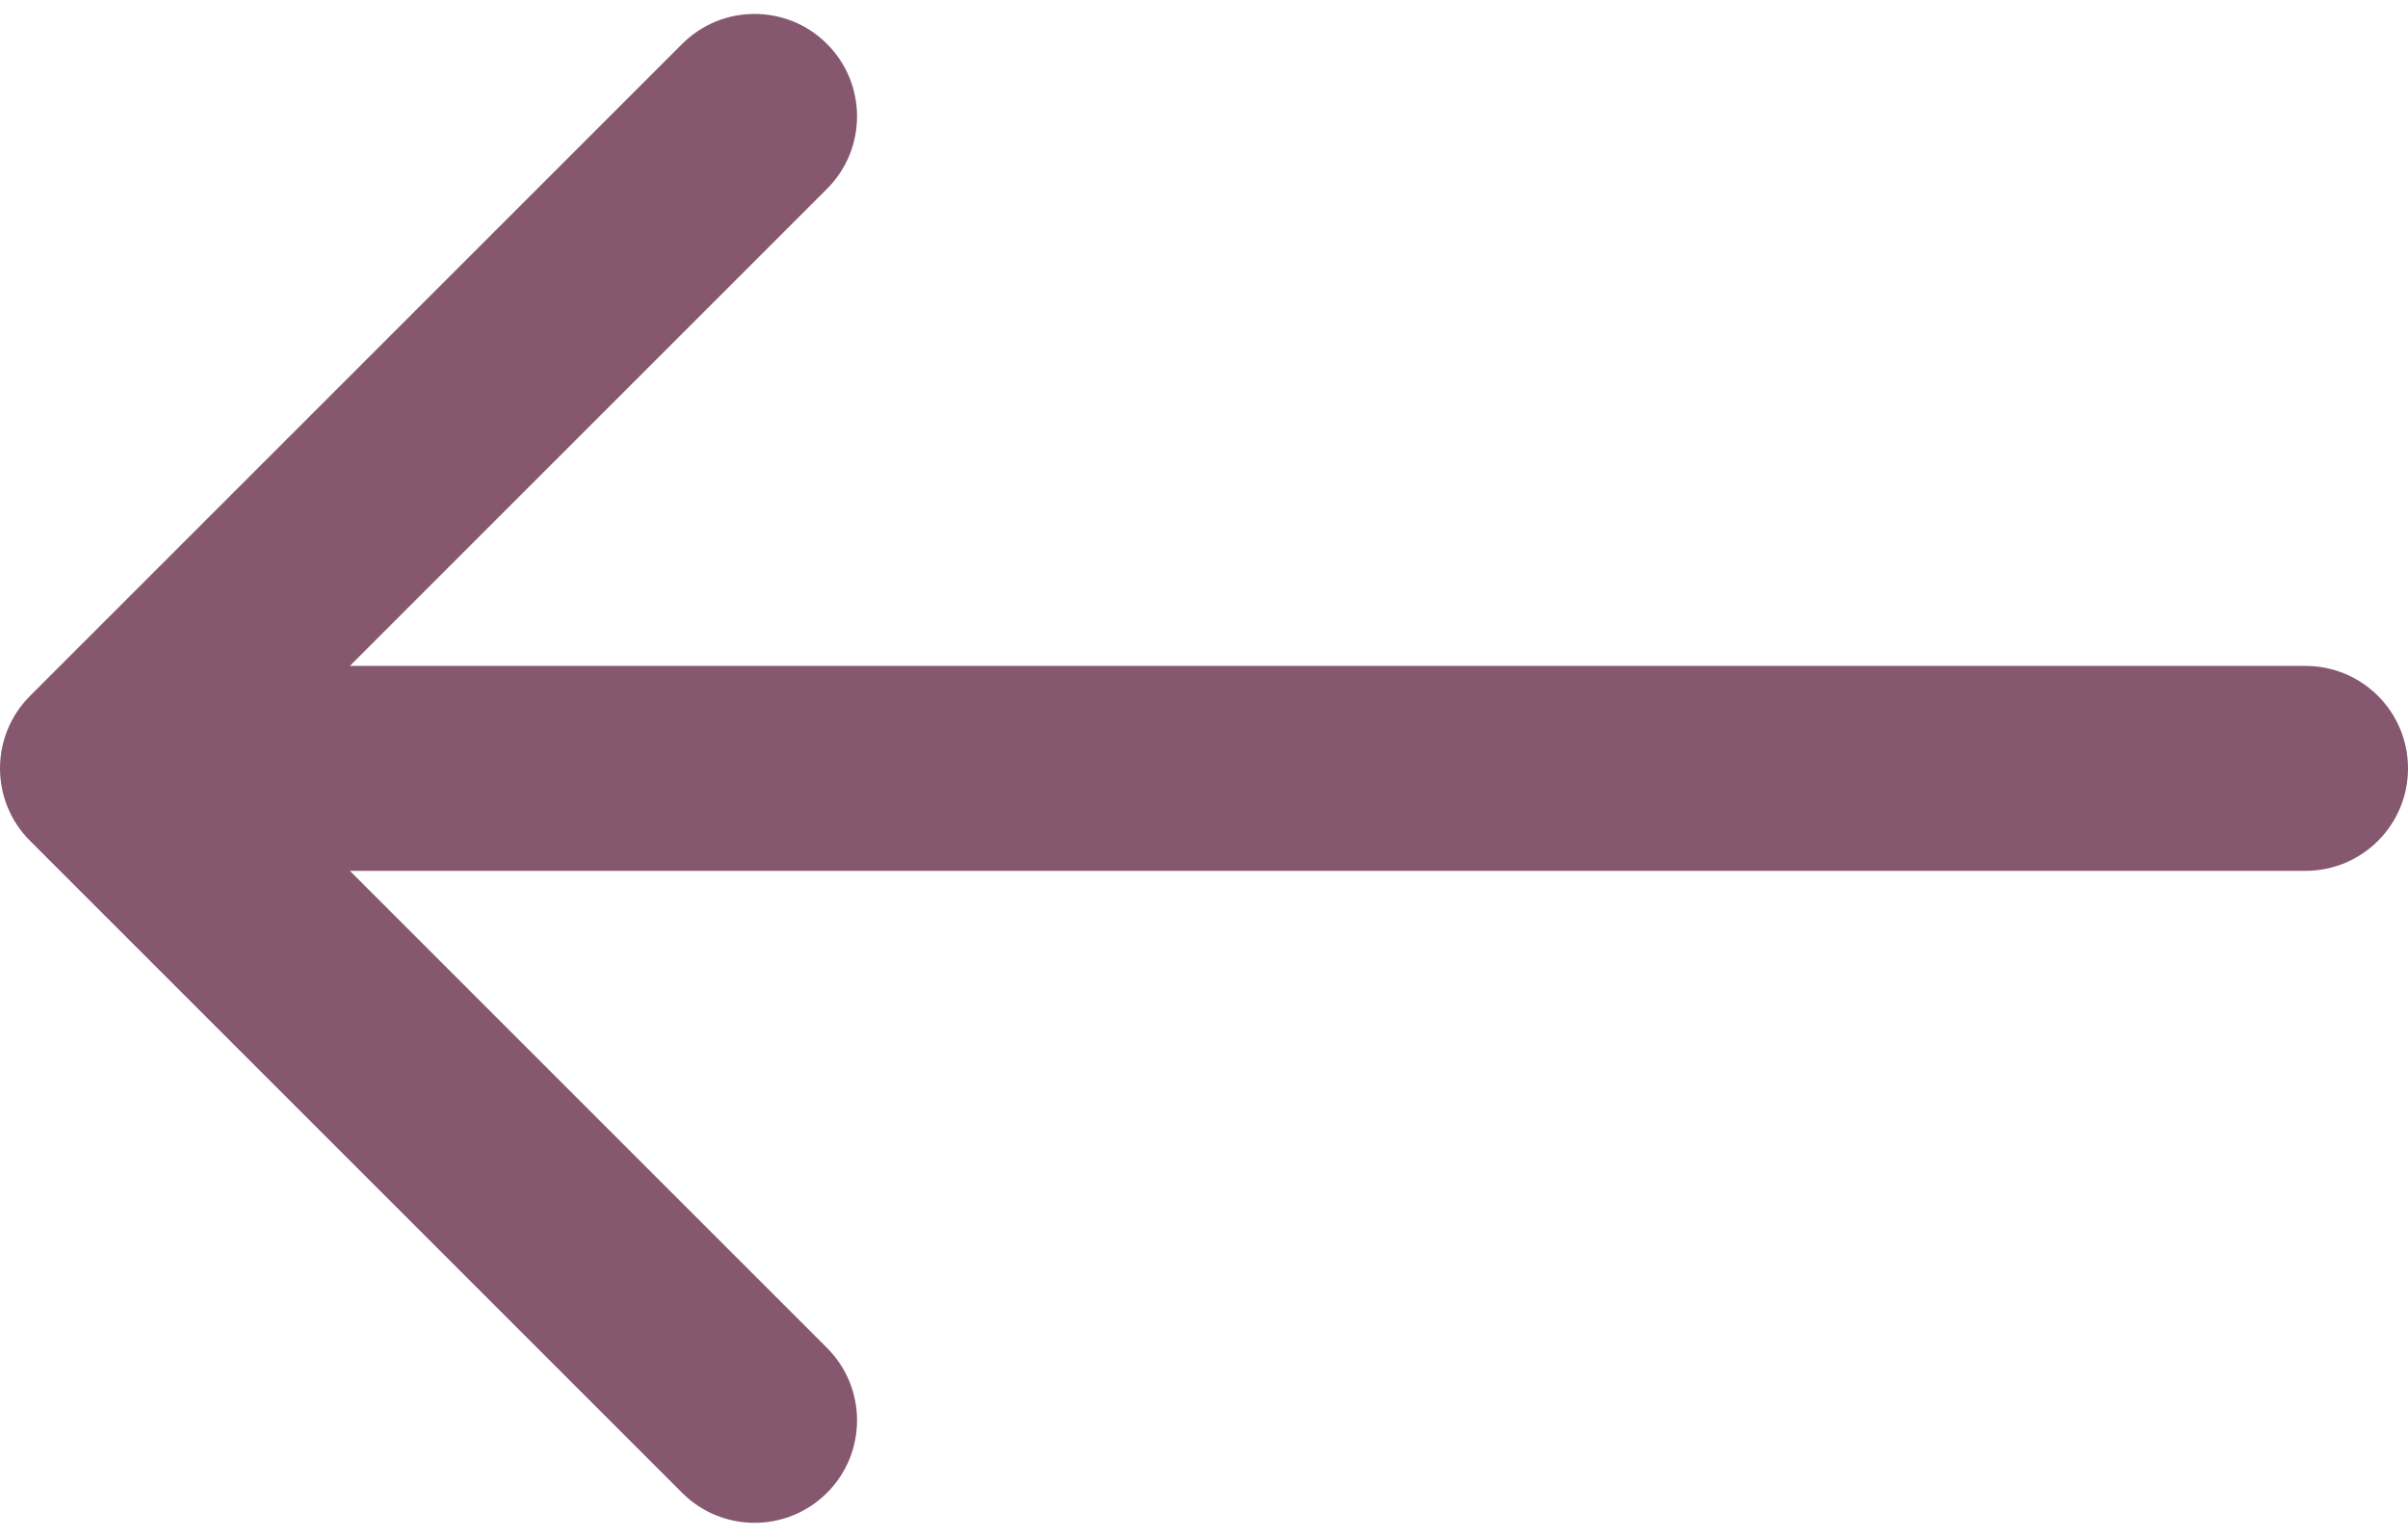 <svg width="47" height="30" viewBox="0 0 47 30" fill="none" xmlns="http://www.w3.org/2000/svg">
<path d="M45 17C46.105 17 47 16.105 47 15C47 13.895 46.105 13 45 13V17ZM0.586 13.586C-0.195 14.367 -0.195 15.633 0.586 16.414L13.314 29.142C14.095 29.923 15.361 29.923 16.142 29.142C16.923 28.361 16.923 27.095 16.142 26.314L4.828 15L16.142 3.686C16.923 2.905 16.923 1.639 16.142 0.858C15.361 0.077 14.095 0.077 13.314 0.858L0.586 13.586ZM45 13L2 13V17L45 17V13Z" fill="#94627C"/>
<path d="M45 17C46.105 17 47 16.105 47 15C47 13.895 46.105 13 45 13V17ZM0.586 13.586C-0.195 14.367 -0.195 15.633 0.586 16.414L13.314 29.142C14.095 29.923 15.361 29.923 16.142 29.142C16.923 28.361 16.923 27.095 16.142 26.314L4.828 15L16.142 3.686C16.923 2.905 16.923 1.639 16.142 0.858C15.361 0.077 14.095 0.077 13.314 0.858L0.586 13.586ZM45 13L2 13V17L45 17V13Z" fill="black" fill-opacity="0.1"/>
</svg>
